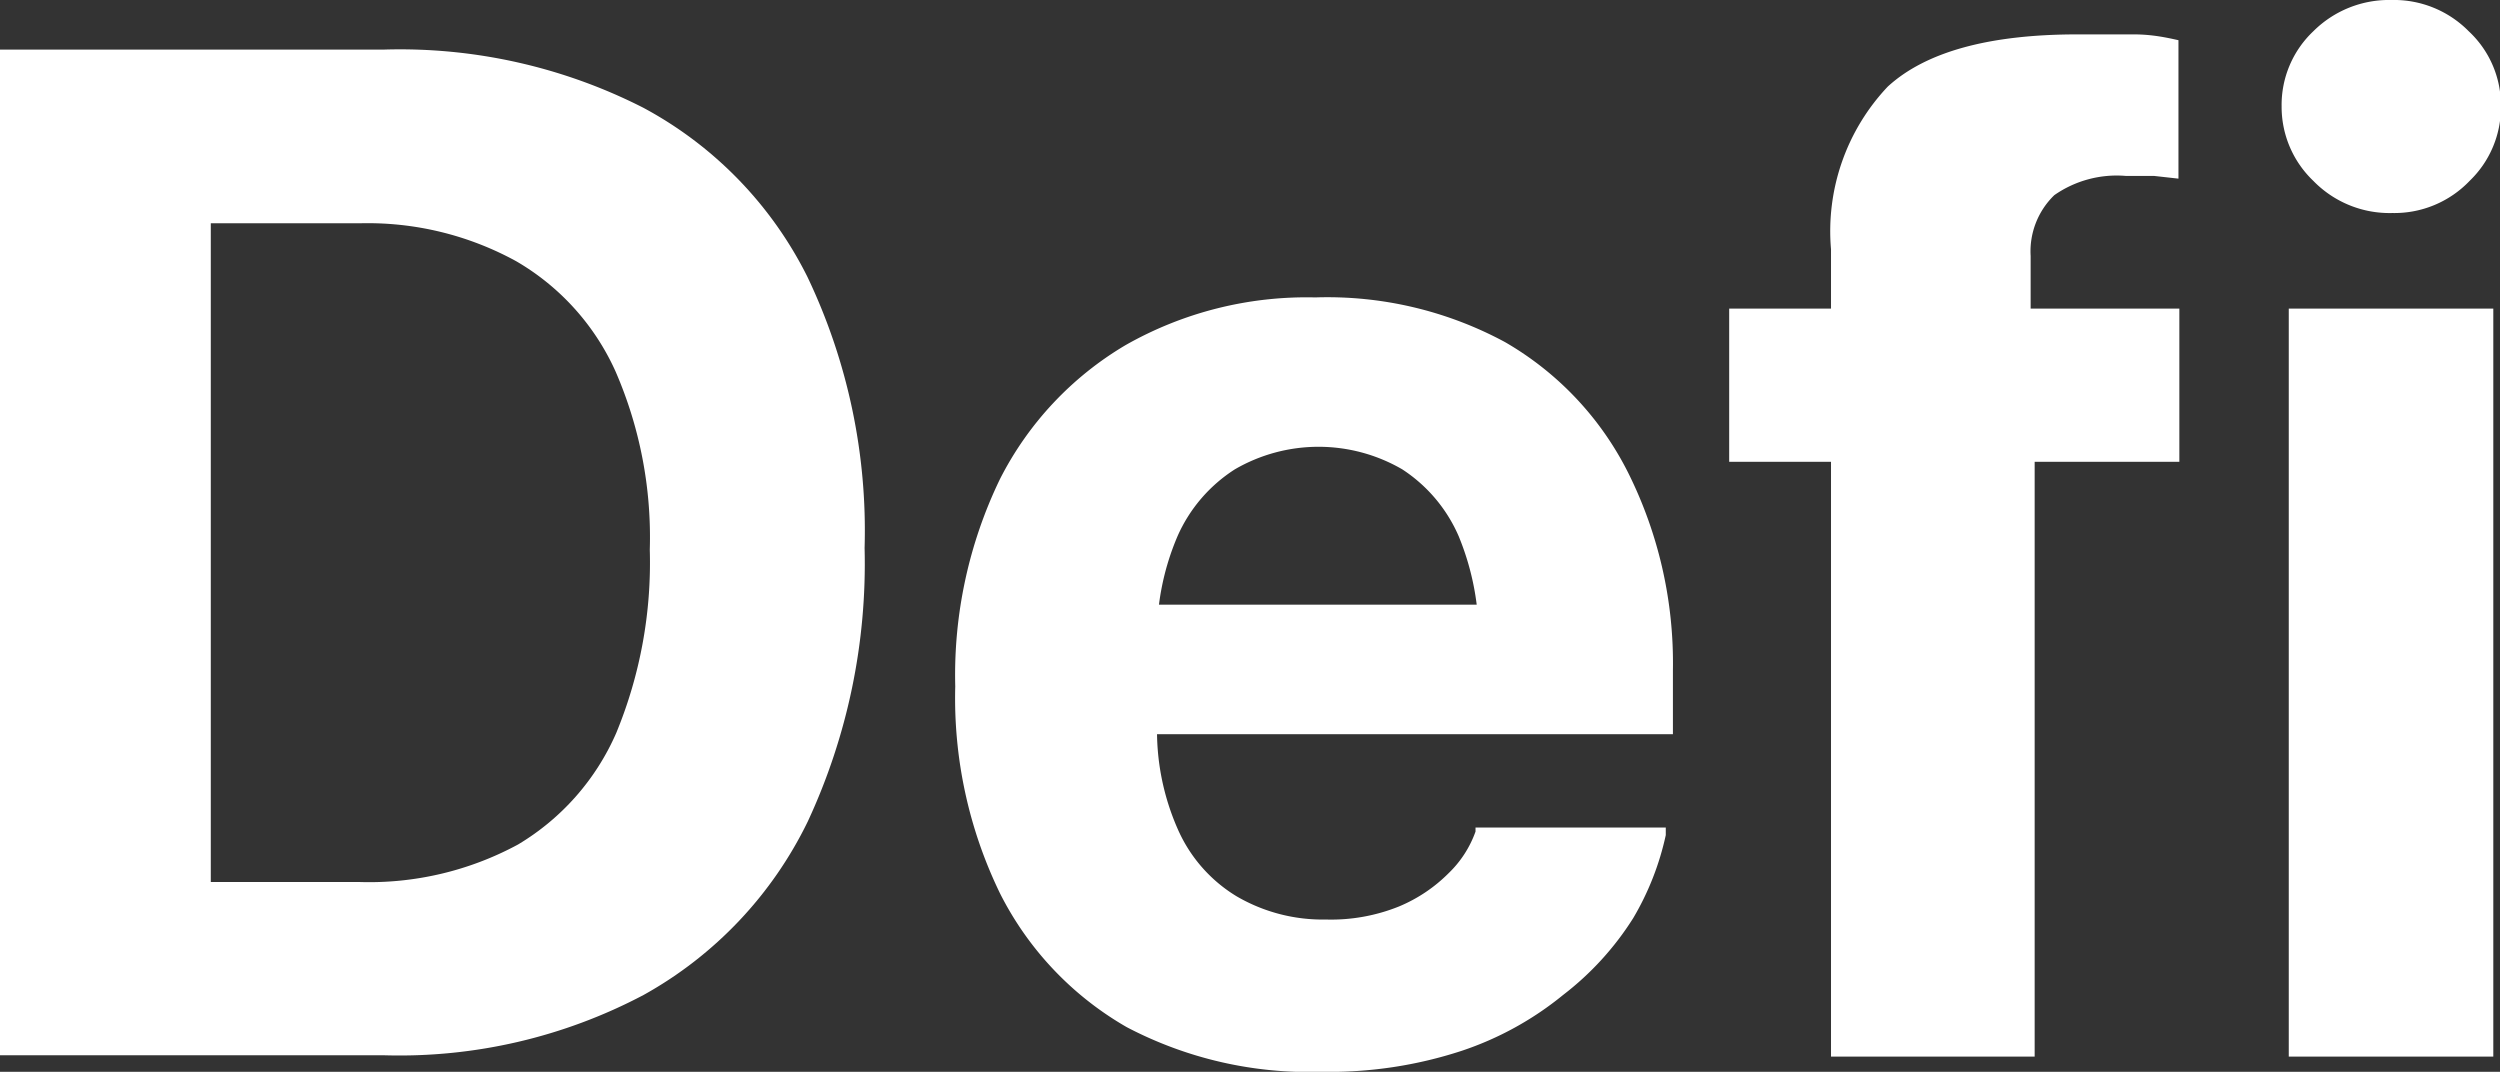 <svg xmlns="http://www.w3.org/2000/svg" viewBox="0 0 55.98 24"><rect x="0" y="0" width="55.98" height="24" fill="#333333" stroke="none"/><defs><style>.cls-1{fill:#fff;}</style></defs><g id="Layer_2" data-name="Layer 2"><g id="Layer_1-2" data-name="Layer 1"><path class="cls-1" d="M0,1.11H8.61a12,12,0,0,1,5.79,1.3A8.7,8.7,0,0,1,18.08,6.2a13.19,13.19,0,0,1,1.28,6.07v0a13.69,13.69,0,0,1-1.27,6.12,8.88,8.88,0,0,1-3.68,3.89,11.7,11.7,0,0,1-5.8,1.35H0ZM8.05,19.75a7,7,0,0,0,3.55-.84,5.44,5.44,0,0,0,2.2-2.5,10,10,0,0,0,.75-4.1v0a9.31,9.31,0,0,0-.77-4,5.43,5.43,0,0,0-2.22-2.46A6.91,6.91,0,0,0,8.05,5H4.72V19.75Z"/><path class="cls-1" d="M25.23,23a7.18,7.18,0,0,1-2.84-3,10,10,0,0,1-1-4.63h0a10.08,10.08,0,0,1,1-4.64,7.35,7.35,0,0,1,2.81-3,8.2,8.2,0,0,1,4.25-1.07,8.37,8.37,0,0,1,4.25,1,7,7,0,0,1,2.76,2.93,9.54,9.54,0,0,1,1,4.42v1.43H23.64v-2.9H35.28l-2.17,2.71V14.42A5.94,5.94,0,0,0,32.66,12a3.4,3.4,0,0,0-1.26-1.49,3.73,3.73,0,0,0-3.75,0A3.41,3.41,0,0,0,26.37,12a5.7,5.7,0,0,0-.46,2.43V16.2a5.46,5.46,0,0,0,.46,2.36,3.31,3.31,0,0,0,1.32,1.51,3.82,3.82,0,0,0,2,.52,4.06,4.06,0,0,0,1.63-.29,3.43,3.43,0,0,0,1.12-.75,2.42,2.42,0,0,0,.6-.93l0-.09H37.3l0,.17a6.25,6.25,0,0,1-.73,1.86A6.61,6.61,0,0,1,35,22.28a7.17,7.17,0,0,1-2.27,1.25,9.5,9.5,0,0,1-3.13.47A8.77,8.77,0,0,1,25.23,23Z"/><path class="cls-1" d="M41,10.34H38.72V6.91H41V5.58a4.71,4.71,0,0,1,1.27-3.64c.85-.78,2.27-1.17,4.25-1.17.41,0,.83,0,1.26,0s.77.08,1,.13V4l-.54-.06-.63,0A2.44,2.44,0,0,0,46,4.37a1.75,1.75,0,0,0-.53,1.36V6.91h3.33v3.43H45.56V23.66H41Z"/><path class="cls-1" d="M51.8,4.05a2.29,2.29,0,0,1-.71-1.67A2.27,2.27,0,0,1,51.8.7,2.4,2.4,0,0,1,53.55,0a2.35,2.35,0,0,1,1.73.7A2.26,2.26,0,0,1,56,2.38a2.28,2.28,0,0,1-.7,1.67,2.33,2.33,0,0,1-1.73.72A2.38,2.38,0,0,1,51.8,4.05Zm-.55,2.86h4.58V23.66H51.25Z"/></g></g></svg>